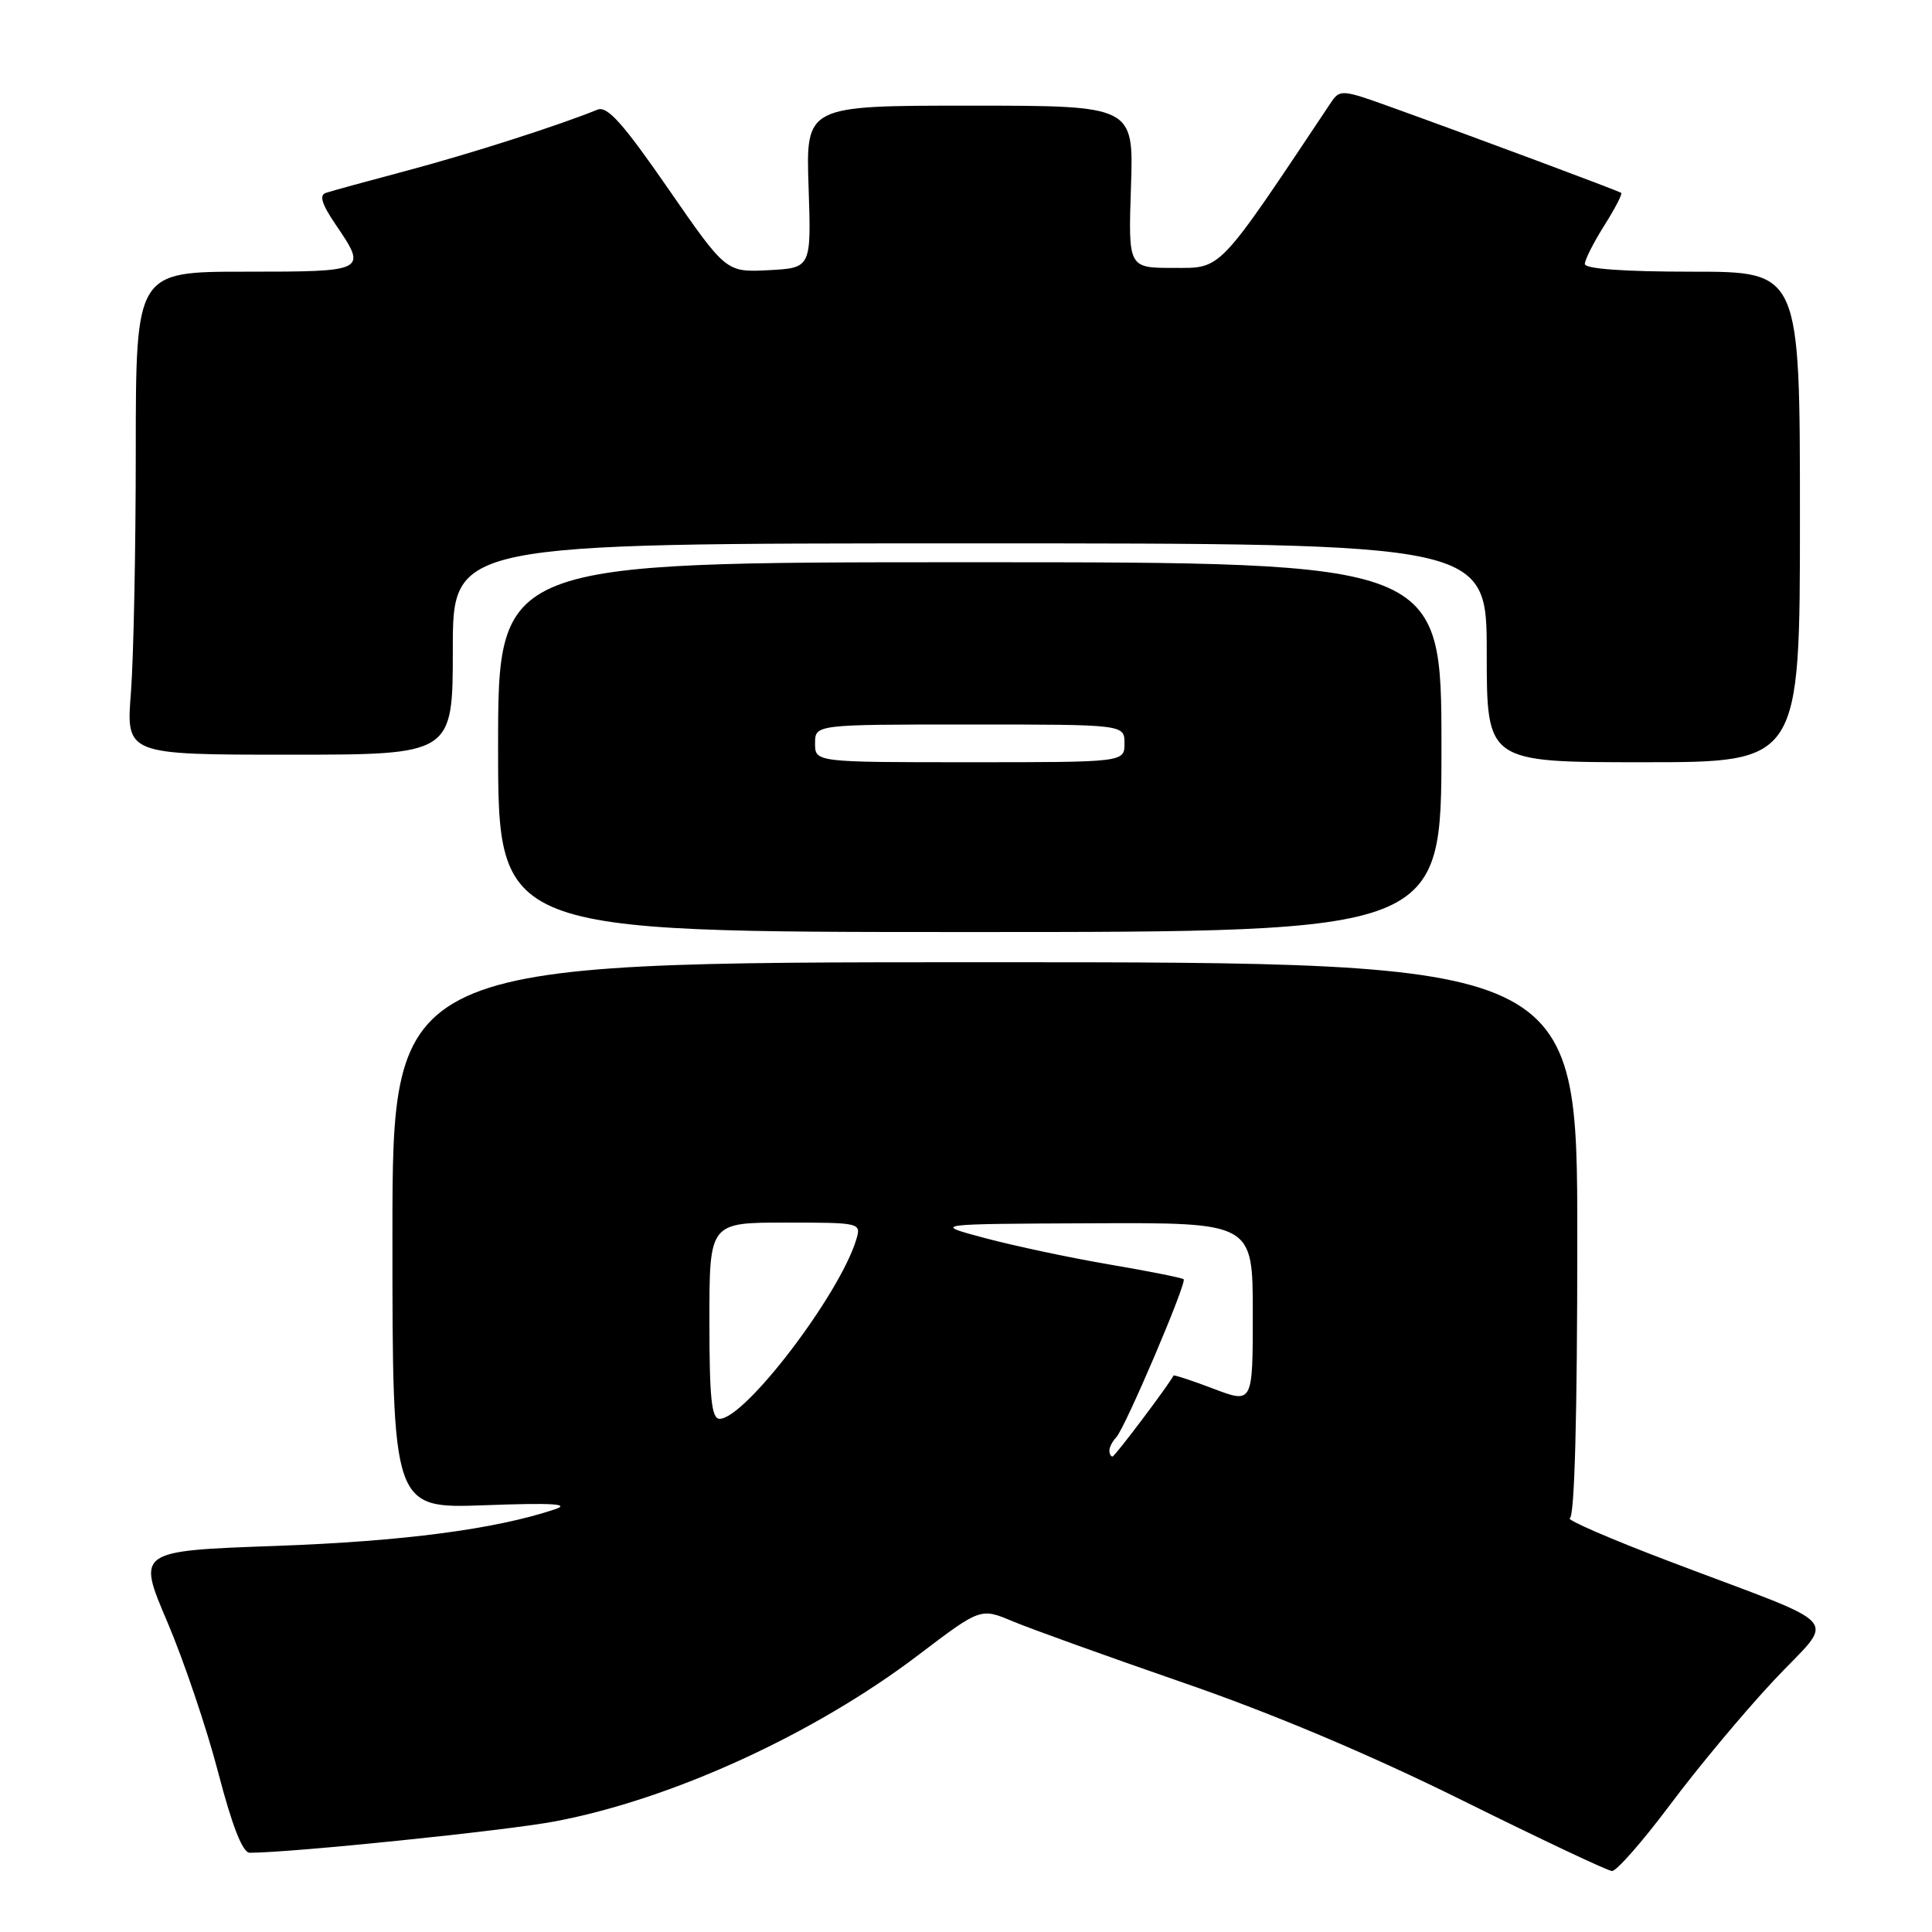 <?xml version="1.0" encoding="UTF-8" standalone="no"?>
<!DOCTYPE svg PUBLIC "-//W3C//DTD SVG 1.1//EN" "http://www.w3.org/Graphics/SVG/1.1/DTD/svg11.dtd" >
<svg xmlns="http://www.w3.org/2000/svg" xmlns:xlink="http://www.w3.org/1999/xlink" version="1.1" viewBox="0 0 256 256">
 <g >
 <path fill="currentColor"
d=" M 221.24 239.21 C 224.85 234.37 231.02 226.96 234.96 222.75 C 243.25 213.87 245.06 215.96 221.26 206.91 C 213.42 203.94 207.46 201.35 208.01 201.17 C 208.64 200.95 209.00 187.55 209.00 164.17 C 209.00 127.50 209.00 127.50 130.50 127.50 C 52.00 127.50 52.00 127.50 52.00 163.70 C 52.00 199.90 52.00 199.90 64.25 199.45 C 73.24 199.12 75.70 199.27 73.50 200.00 C 65.59 202.64 53.43 204.23 36.60 204.84 C 18.16 205.50 18.16 205.50 22.15 214.86 C 24.34 220.00 27.39 229.00 28.91 234.86 C 30.78 242.02 32.15 245.50 33.09 245.50 C 38.57 245.50 66.98 242.58 73.50 241.35 C 89.03 238.42 107.92 229.77 121.71 219.28 C 129.93 213.04 129.93 213.04 134.21 214.84 C 136.57 215.83 146.69 219.47 156.69 222.93 C 168.53 227.01 181.46 232.46 193.69 238.52 C 204.04 243.65 212.99 247.88 213.59 247.92 C 214.18 247.96 217.62 244.04 221.24 239.21 Z  M 191.00 99.00 C 191.00 74.50 191.00 74.50 128.50 74.50 C 66.00 74.50 66.00 74.50 66.00 99.00 C 66.00 123.50 66.00 123.50 128.50 123.50 C 191.00 123.50 191.00 123.50 191.00 99.00 Z  M 238.50 68.50 C 238.50 36.00 238.50 36.00 224.25 36.00 C 215.23 36.00 210.00 35.63 210.00 34.98 C 210.00 34.42 211.16 32.13 212.57 29.89 C 213.99 27.64 215.00 25.70 214.82 25.56 C 214.47 25.29 195.84 18.34 184.54 14.27 C 177.79 11.83 177.54 11.81 176.33 13.63 C 161.22 36.28 161.96 35.50 155.50 35.50 C 149.50 35.50 149.50 35.50 149.86 24.75 C 150.22 14.00 150.22 14.00 128.50 14.00 C 106.78 14.00 106.78 14.00 107.14 24.75 C 107.50 35.50 107.50 35.50 101.86 35.80 C 96.21 36.09 96.21 36.09 88.52 24.97 C 82.54 16.32 80.46 14.00 79.17 14.53 C 74.04 16.62 62.30 20.38 54.00 22.59 C 48.77 23.98 43.92 25.31 43.20 25.55 C 42.27 25.85 42.61 27.00 44.45 29.72 C 48.70 35.96 48.63 36.00 32.50 36.00 C 18.00 36.00 18.00 36.00 17.99 59.75 C 17.99 72.81 17.70 87.21 17.35 91.75 C 16.70 100.00 16.70 100.00 38.35 100.00 C 60.00 100.00 60.00 100.00 60.00 86.00 C 60.00 72.00 60.00 72.00 128.50 72.00 C 197.00 72.00 197.00 72.00 197.00 86.50 C 197.00 101.00 197.00 101.00 217.75 101.00 C 238.50 101.00 238.50 101.00 238.50 68.50 Z  M 147.00 192.20 C 147.00 191.76 147.41 190.97 147.91 190.45 C 149.07 189.24 157.29 169.96 156.84 169.51 C 156.65 169.32 152.22 168.44 147.00 167.55 C 141.78 166.66 134.35 165.08 130.50 164.05 C 123.50 162.18 123.50 162.18 144.75 162.09 C 166.00 162.00 166.00 162.00 166.00 174.00 C 166.00 185.99 166.00 185.99 160.81 184.02 C 157.95 182.93 155.56 182.15 155.50 182.27 C 154.73 183.70 147.72 193.00 147.41 193.00 C 147.19 193.00 147.00 192.64 147.00 192.20 Z  M 94.00 175.00 C 94.00 162.00 94.00 162.00 104.07 162.00 C 114.04 162.00 114.13 162.02 113.46 164.25 C 111.25 171.55 98.72 188.00 95.35 188.00 C 94.28 188.00 94.00 185.27 94.00 175.00 Z  M 108.00 98.50 C 108.00 96.00 108.00 96.00 128.50 96.00 C 149.00 96.00 149.00 96.00 149.00 98.50 C 149.00 101.00 149.00 101.00 128.50 101.00 C 108.00 101.00 108.00 101.00 108.00 98.50 Z "/>
</g>
</svg>